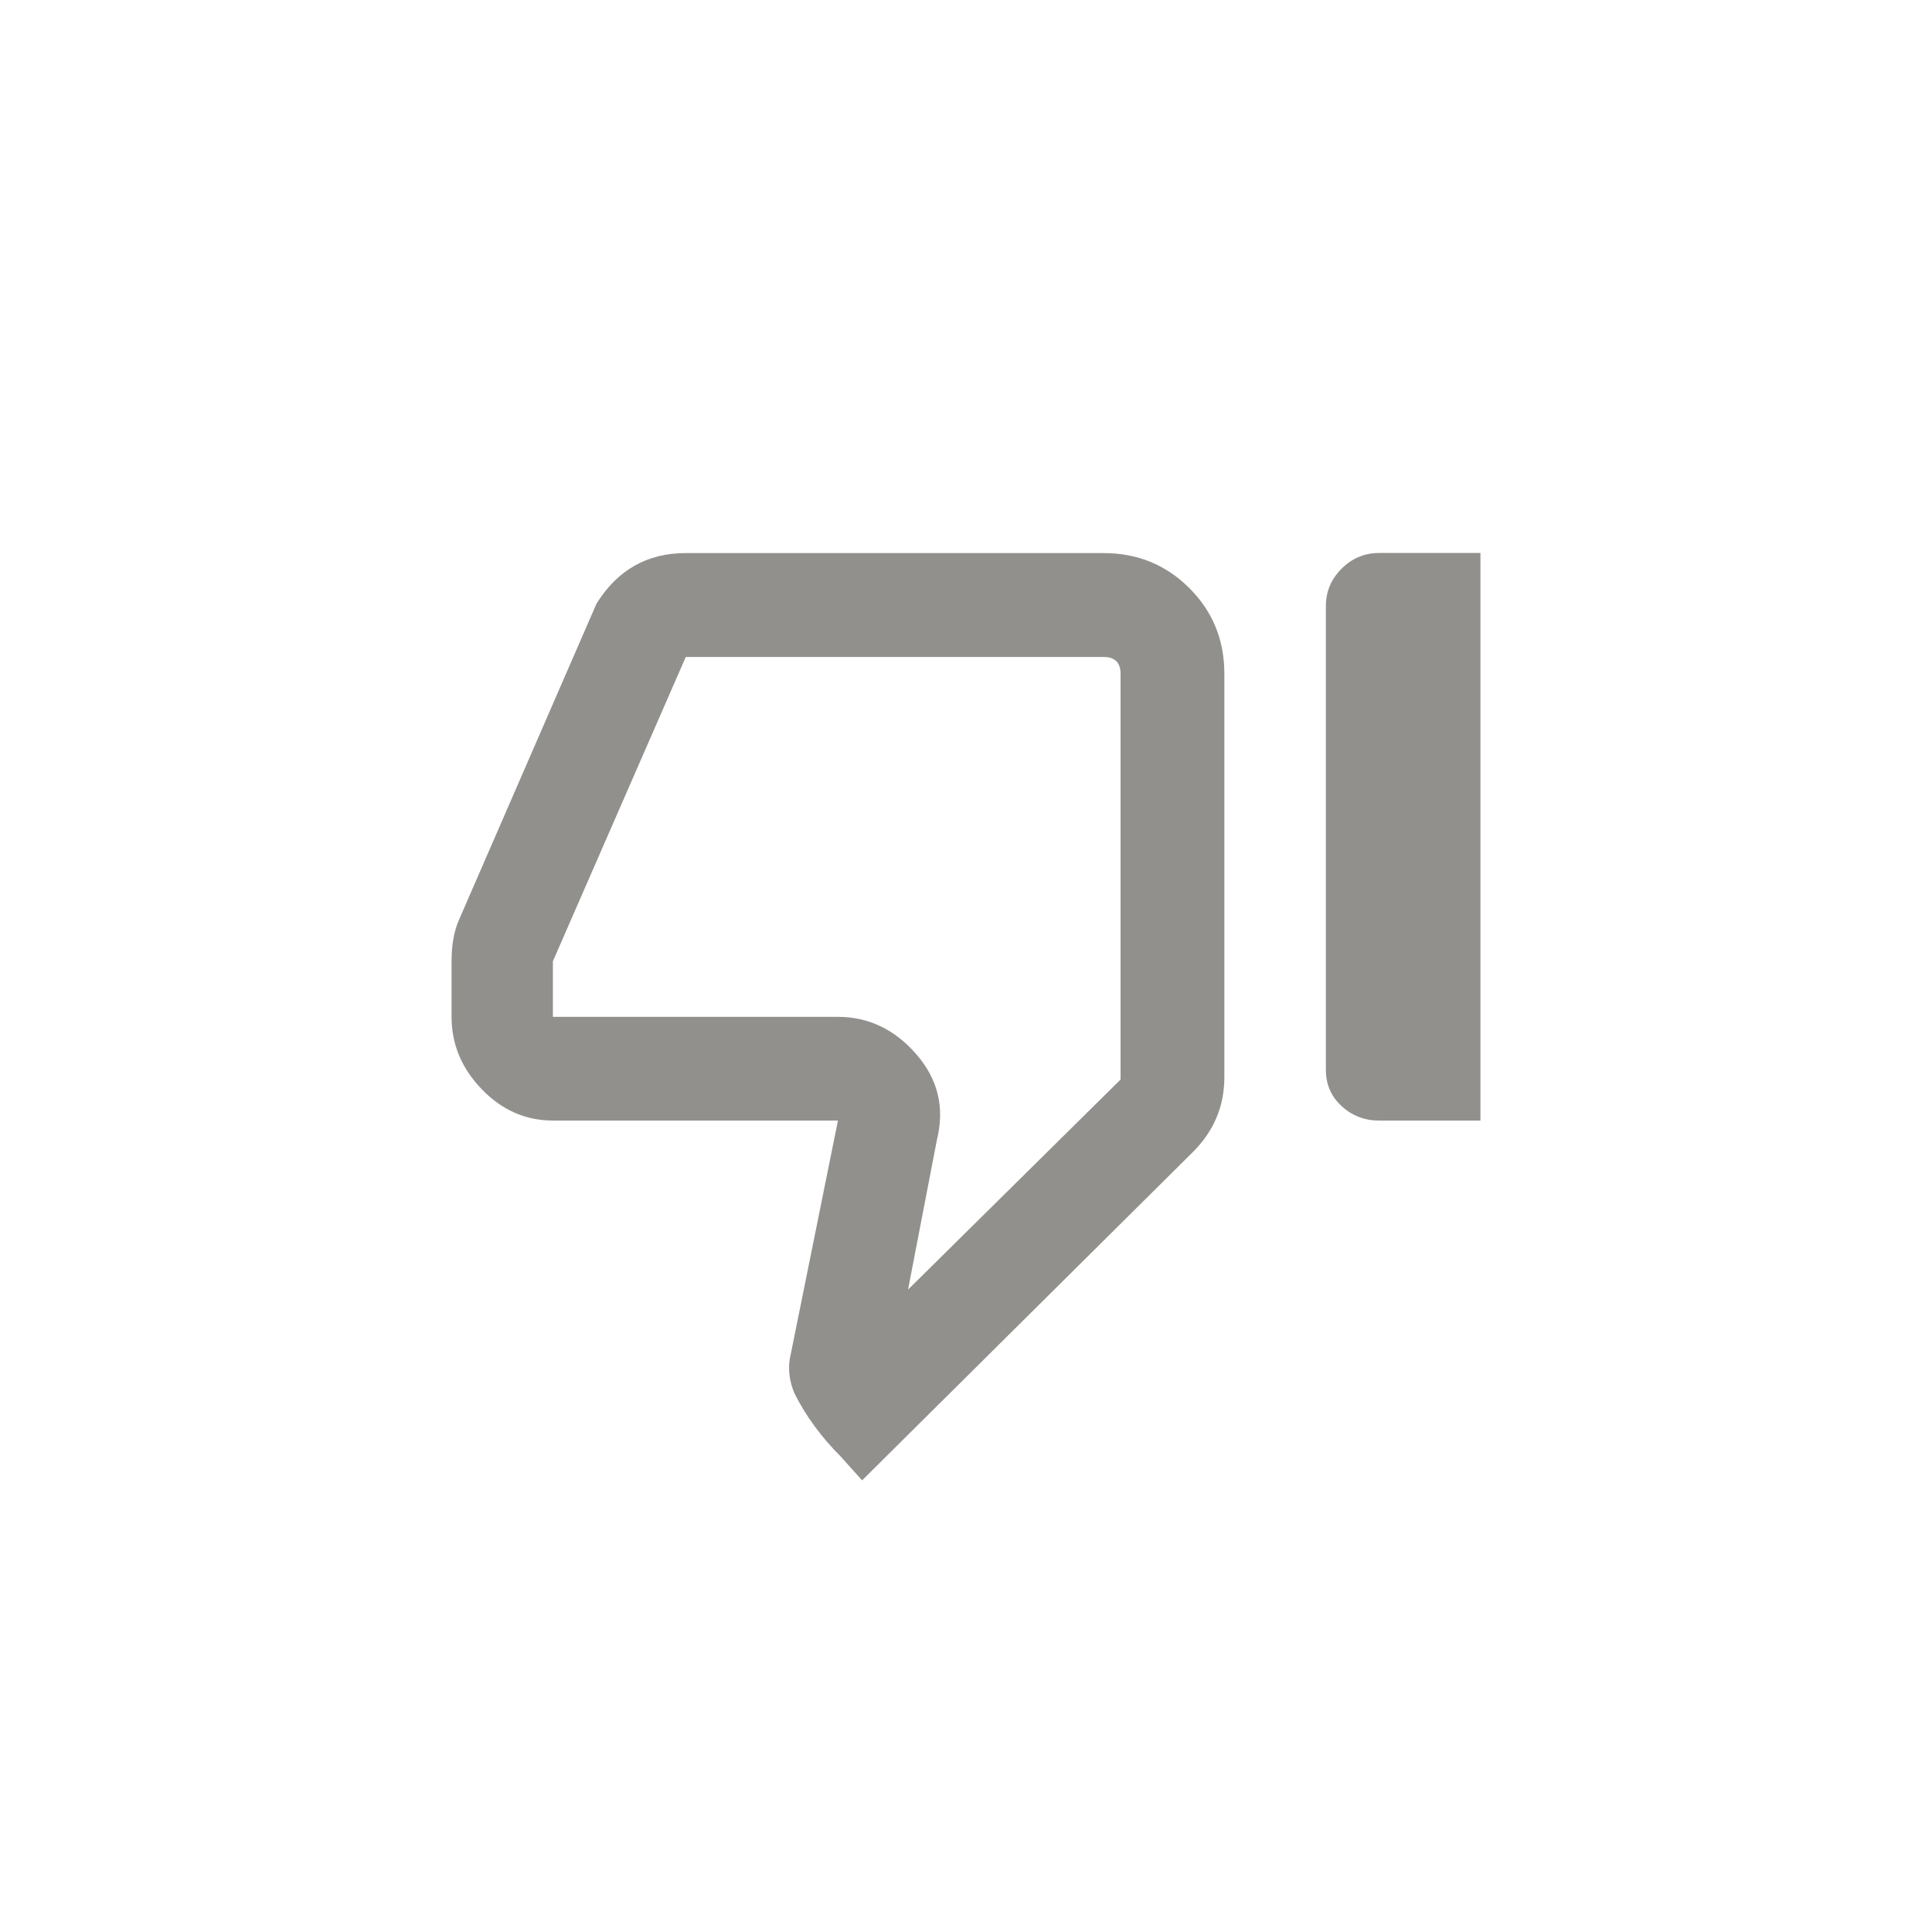 <!-- Generated by IcoMoon.io -->
<svg version="1.1" xmlns="http://www.w3.org/2000/svg" width="40" height="40" viewBox="0 0 40 40">
<title>mt-thumb_down_off_alt</title>
<path fill="#91908d" d="M28.551 23.2q-0.449 0-0.775-0.3t-0.325-0.751v-9.6q0-0.451 0.325-0.775t0.775-0.325h2.1v11.751h-2.1zM17.849 30.649l-0.449-0.5q-0.6-0.6-0.951-1.3-0.149-0.351-0.1-0.7l1-4.949h-5.9q-0.849 0-1.475-0.649t-0.625-1.5v-1.151q0-0.5 0.151-0.849l2.849-6.551q0.651-1.049 1.849-1.049h8.651q1.049 0 1.775 0.725t0.725 1.775v8.351q0 0.9-0.651 1.549zM18.8 26.7l4.4-4.349v-8.4q0-0.349-0.351-0.349h-8.651l-2.751 6.3v1.151h5.9q0.951 0 1.625 0.775t0.425 1.775z"></path>
</svg>

